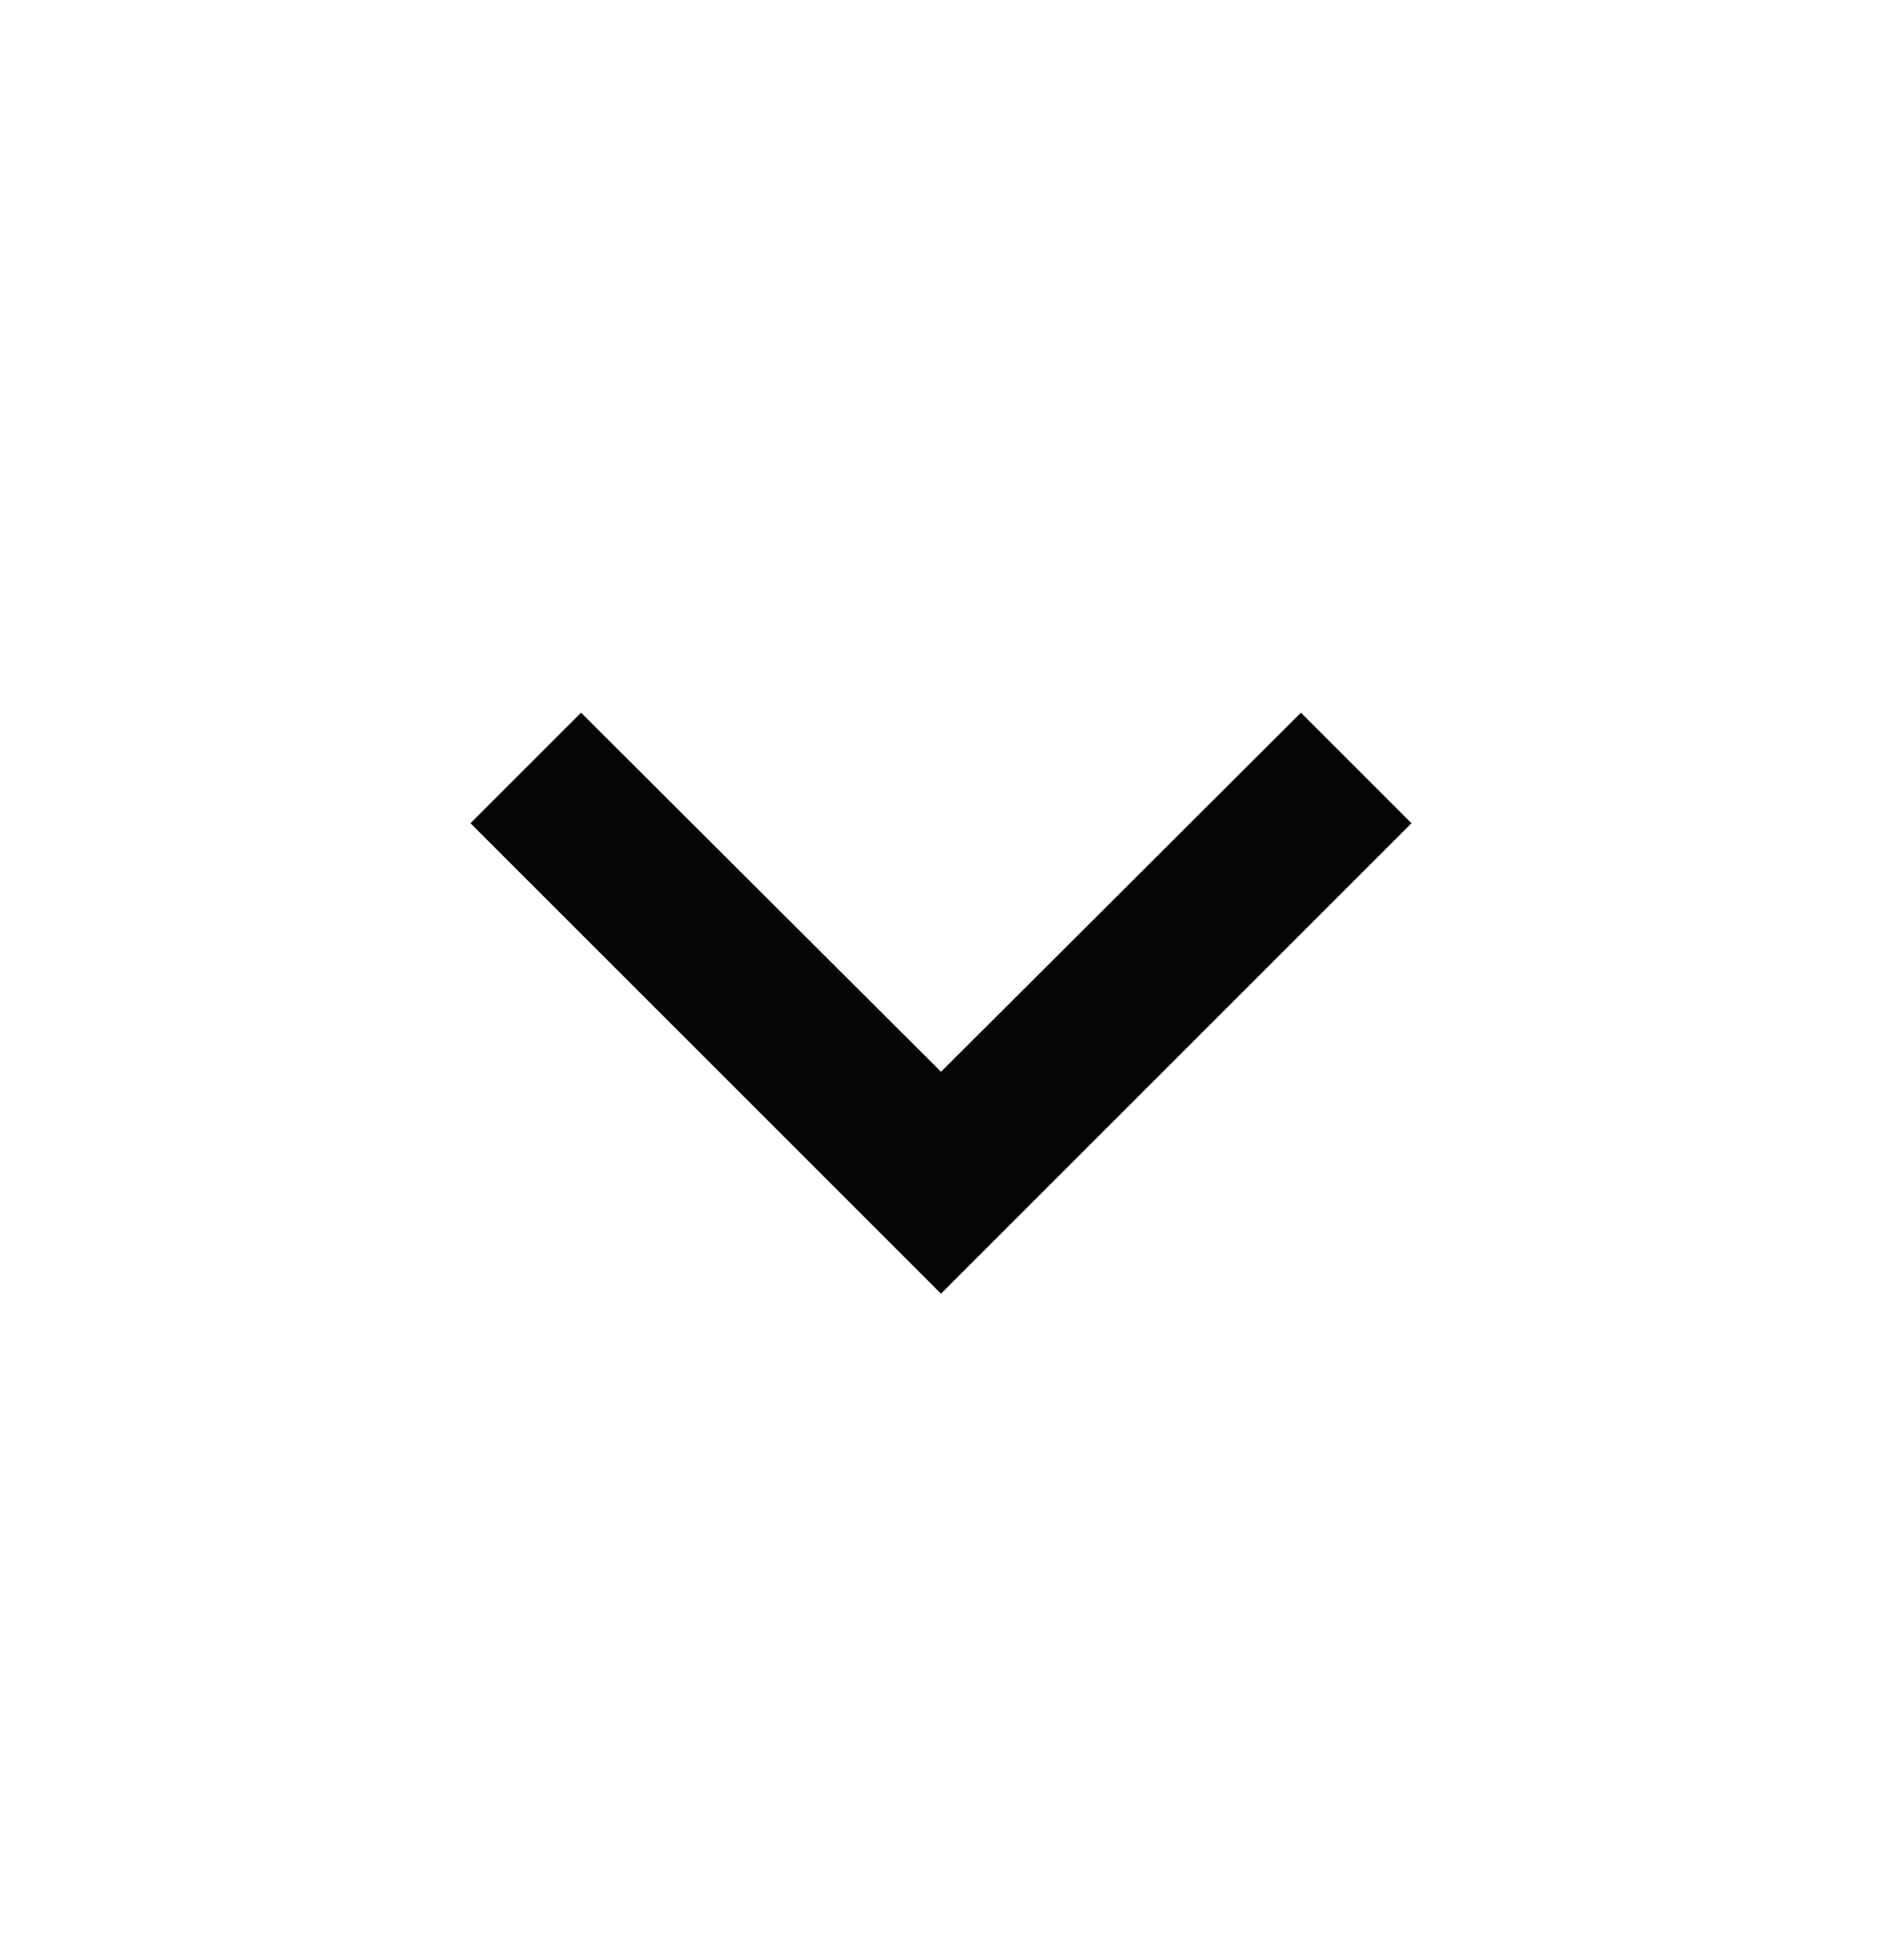 <svg width="24" height="25" viewBox="0 0 24 25" fill="none" xmlns="http://www.w3.org/2000/svg">
<g clip-path="url(#clip0_210_1161)">
<path d="M7.41 9.09L12 13.67L16.59 9.09L18 10.5L12 16.5L6 10.5L7.41 9.09Z" fill="#050505"/>
</g>
<defs>
<clipPath id="clip0_210_1161">
<rect width="24" height="24" fill="white" transform="translate(0 0.5)"/>
</clipPath>
</defs>
</svg>
